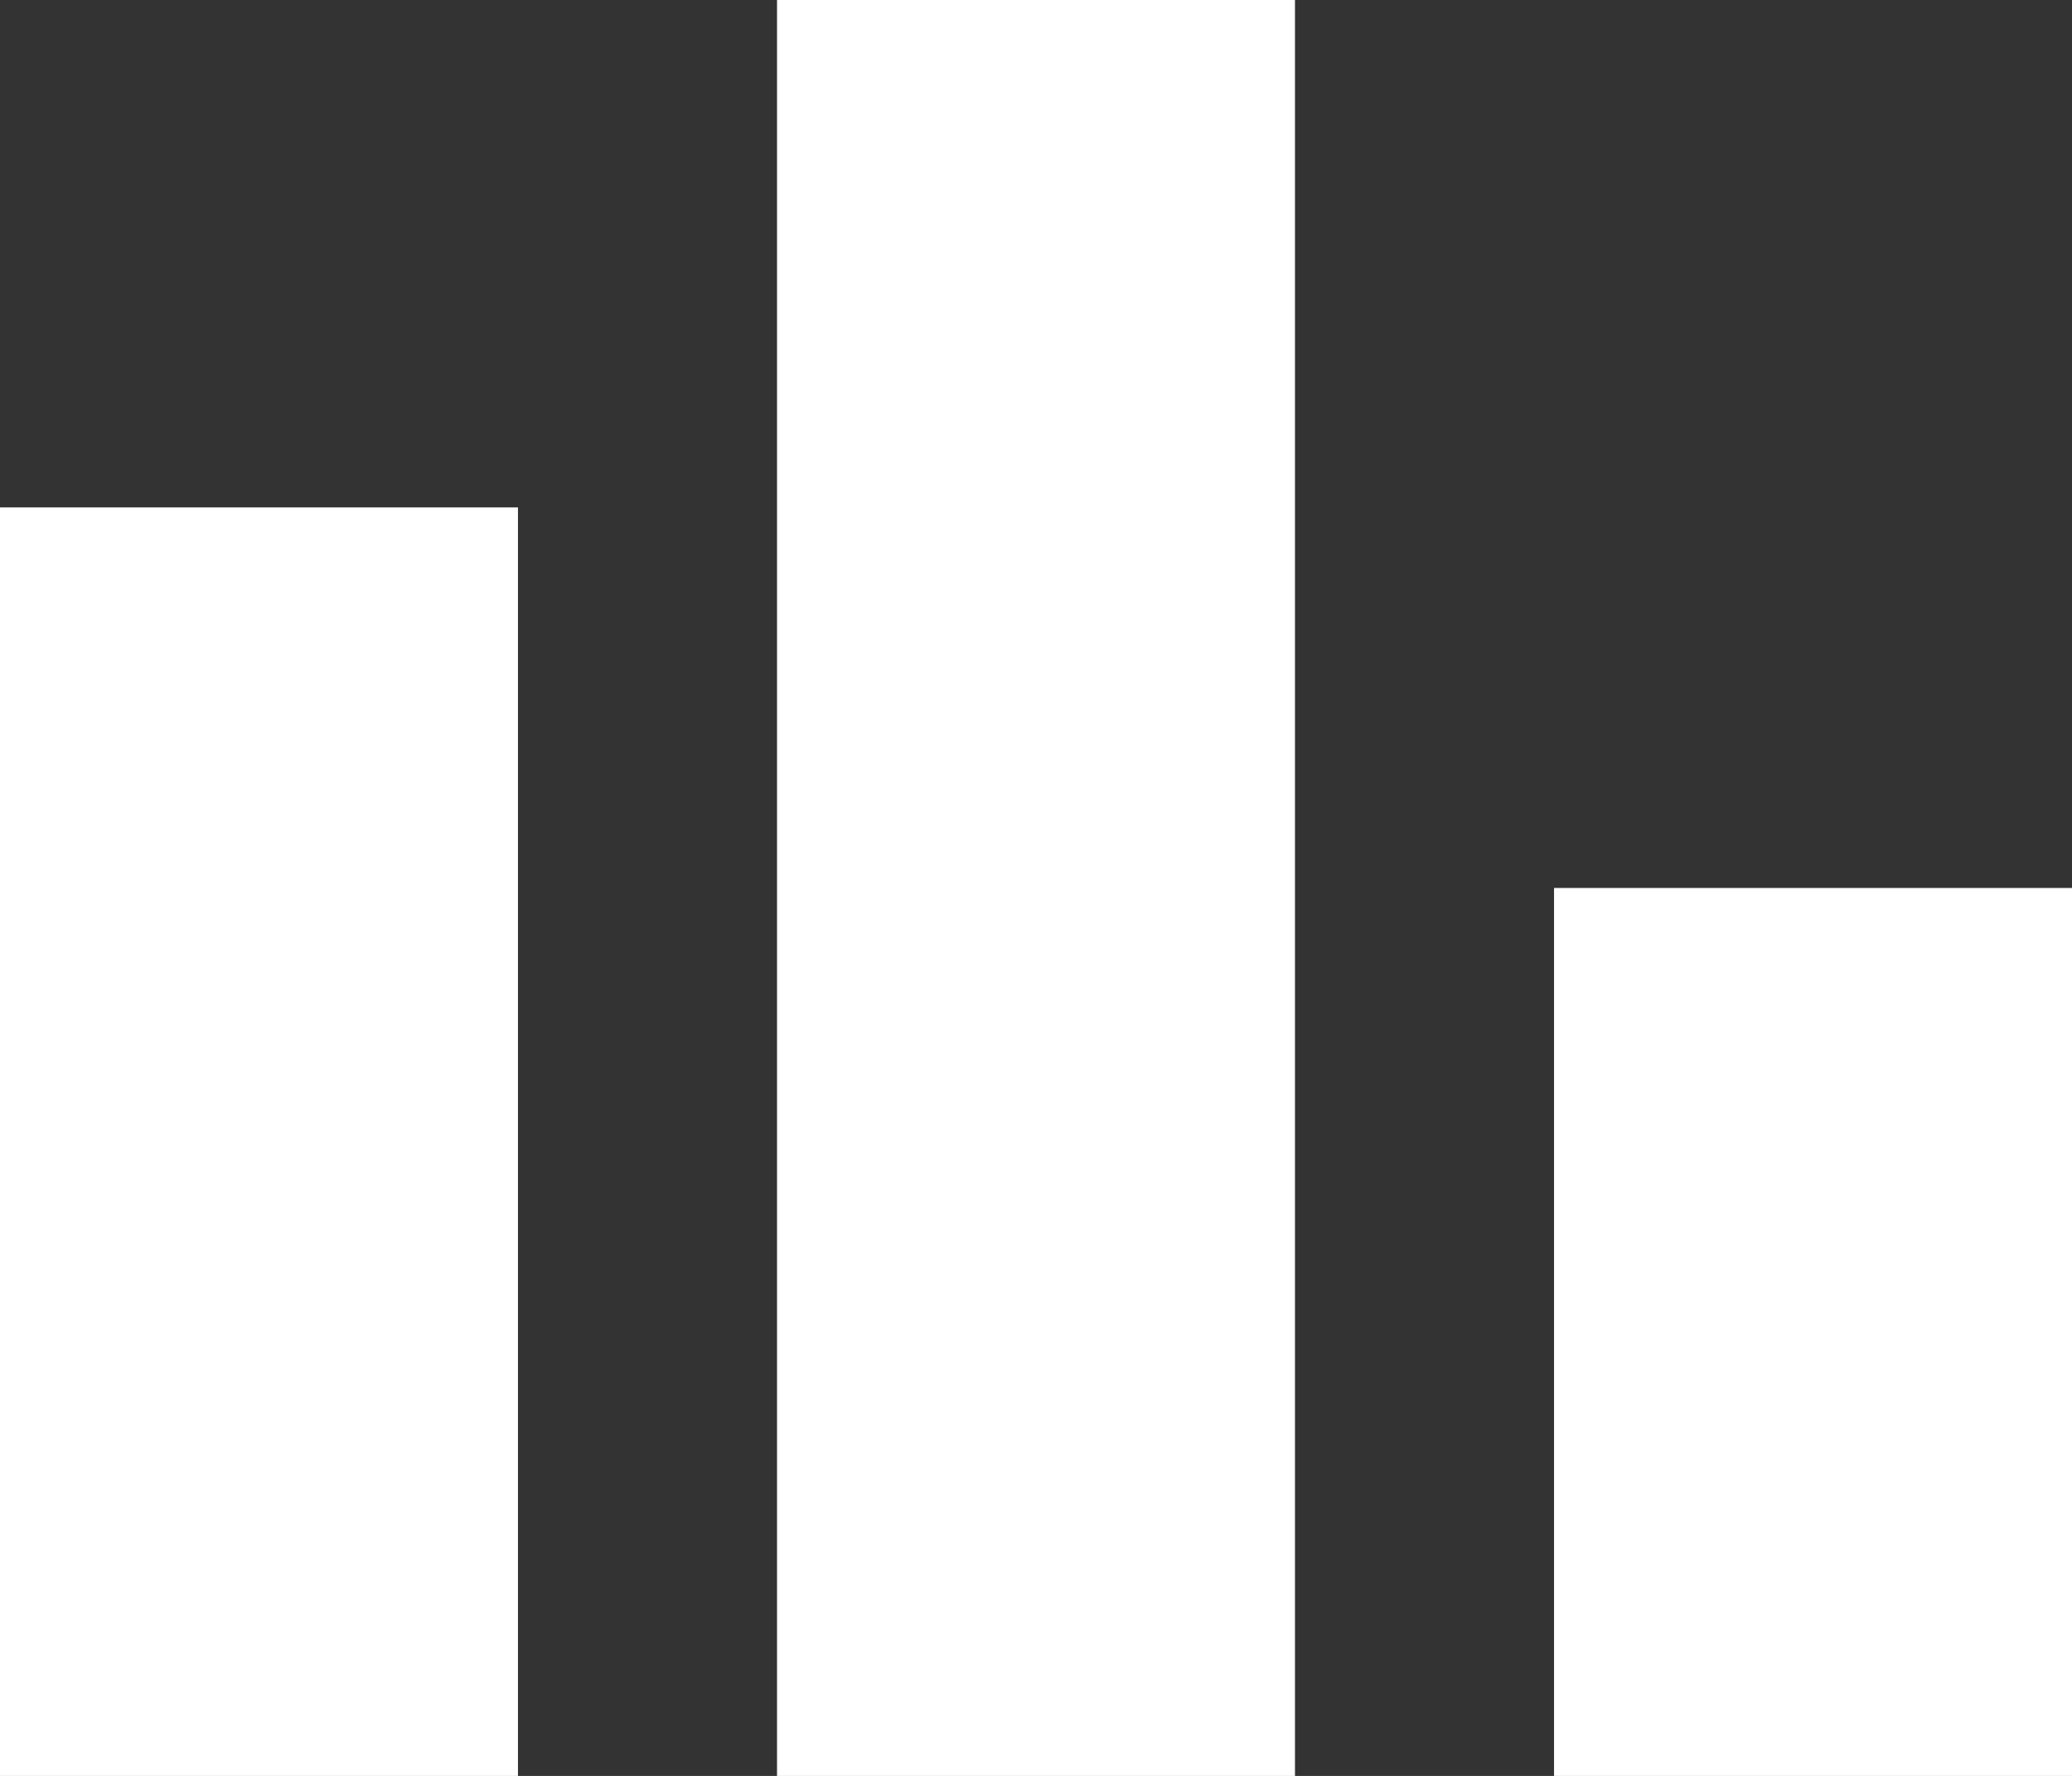 <svg xmlns="http://www.w3.org/2000/svg" viewBox="3099 4165 16.333 14"><rect x="3099" y="4165" width="16.333" height="14" fill="#333333" stroke="none"/><defs><style>.a{fill:#fff;}</style></defs><path class="a" d="M12.25,14V7h4.084v7ZM6.125,14V0h4.083V14ZM0,14V4H4.083V14Z" transform="translate(3099 4165)"/></svg>